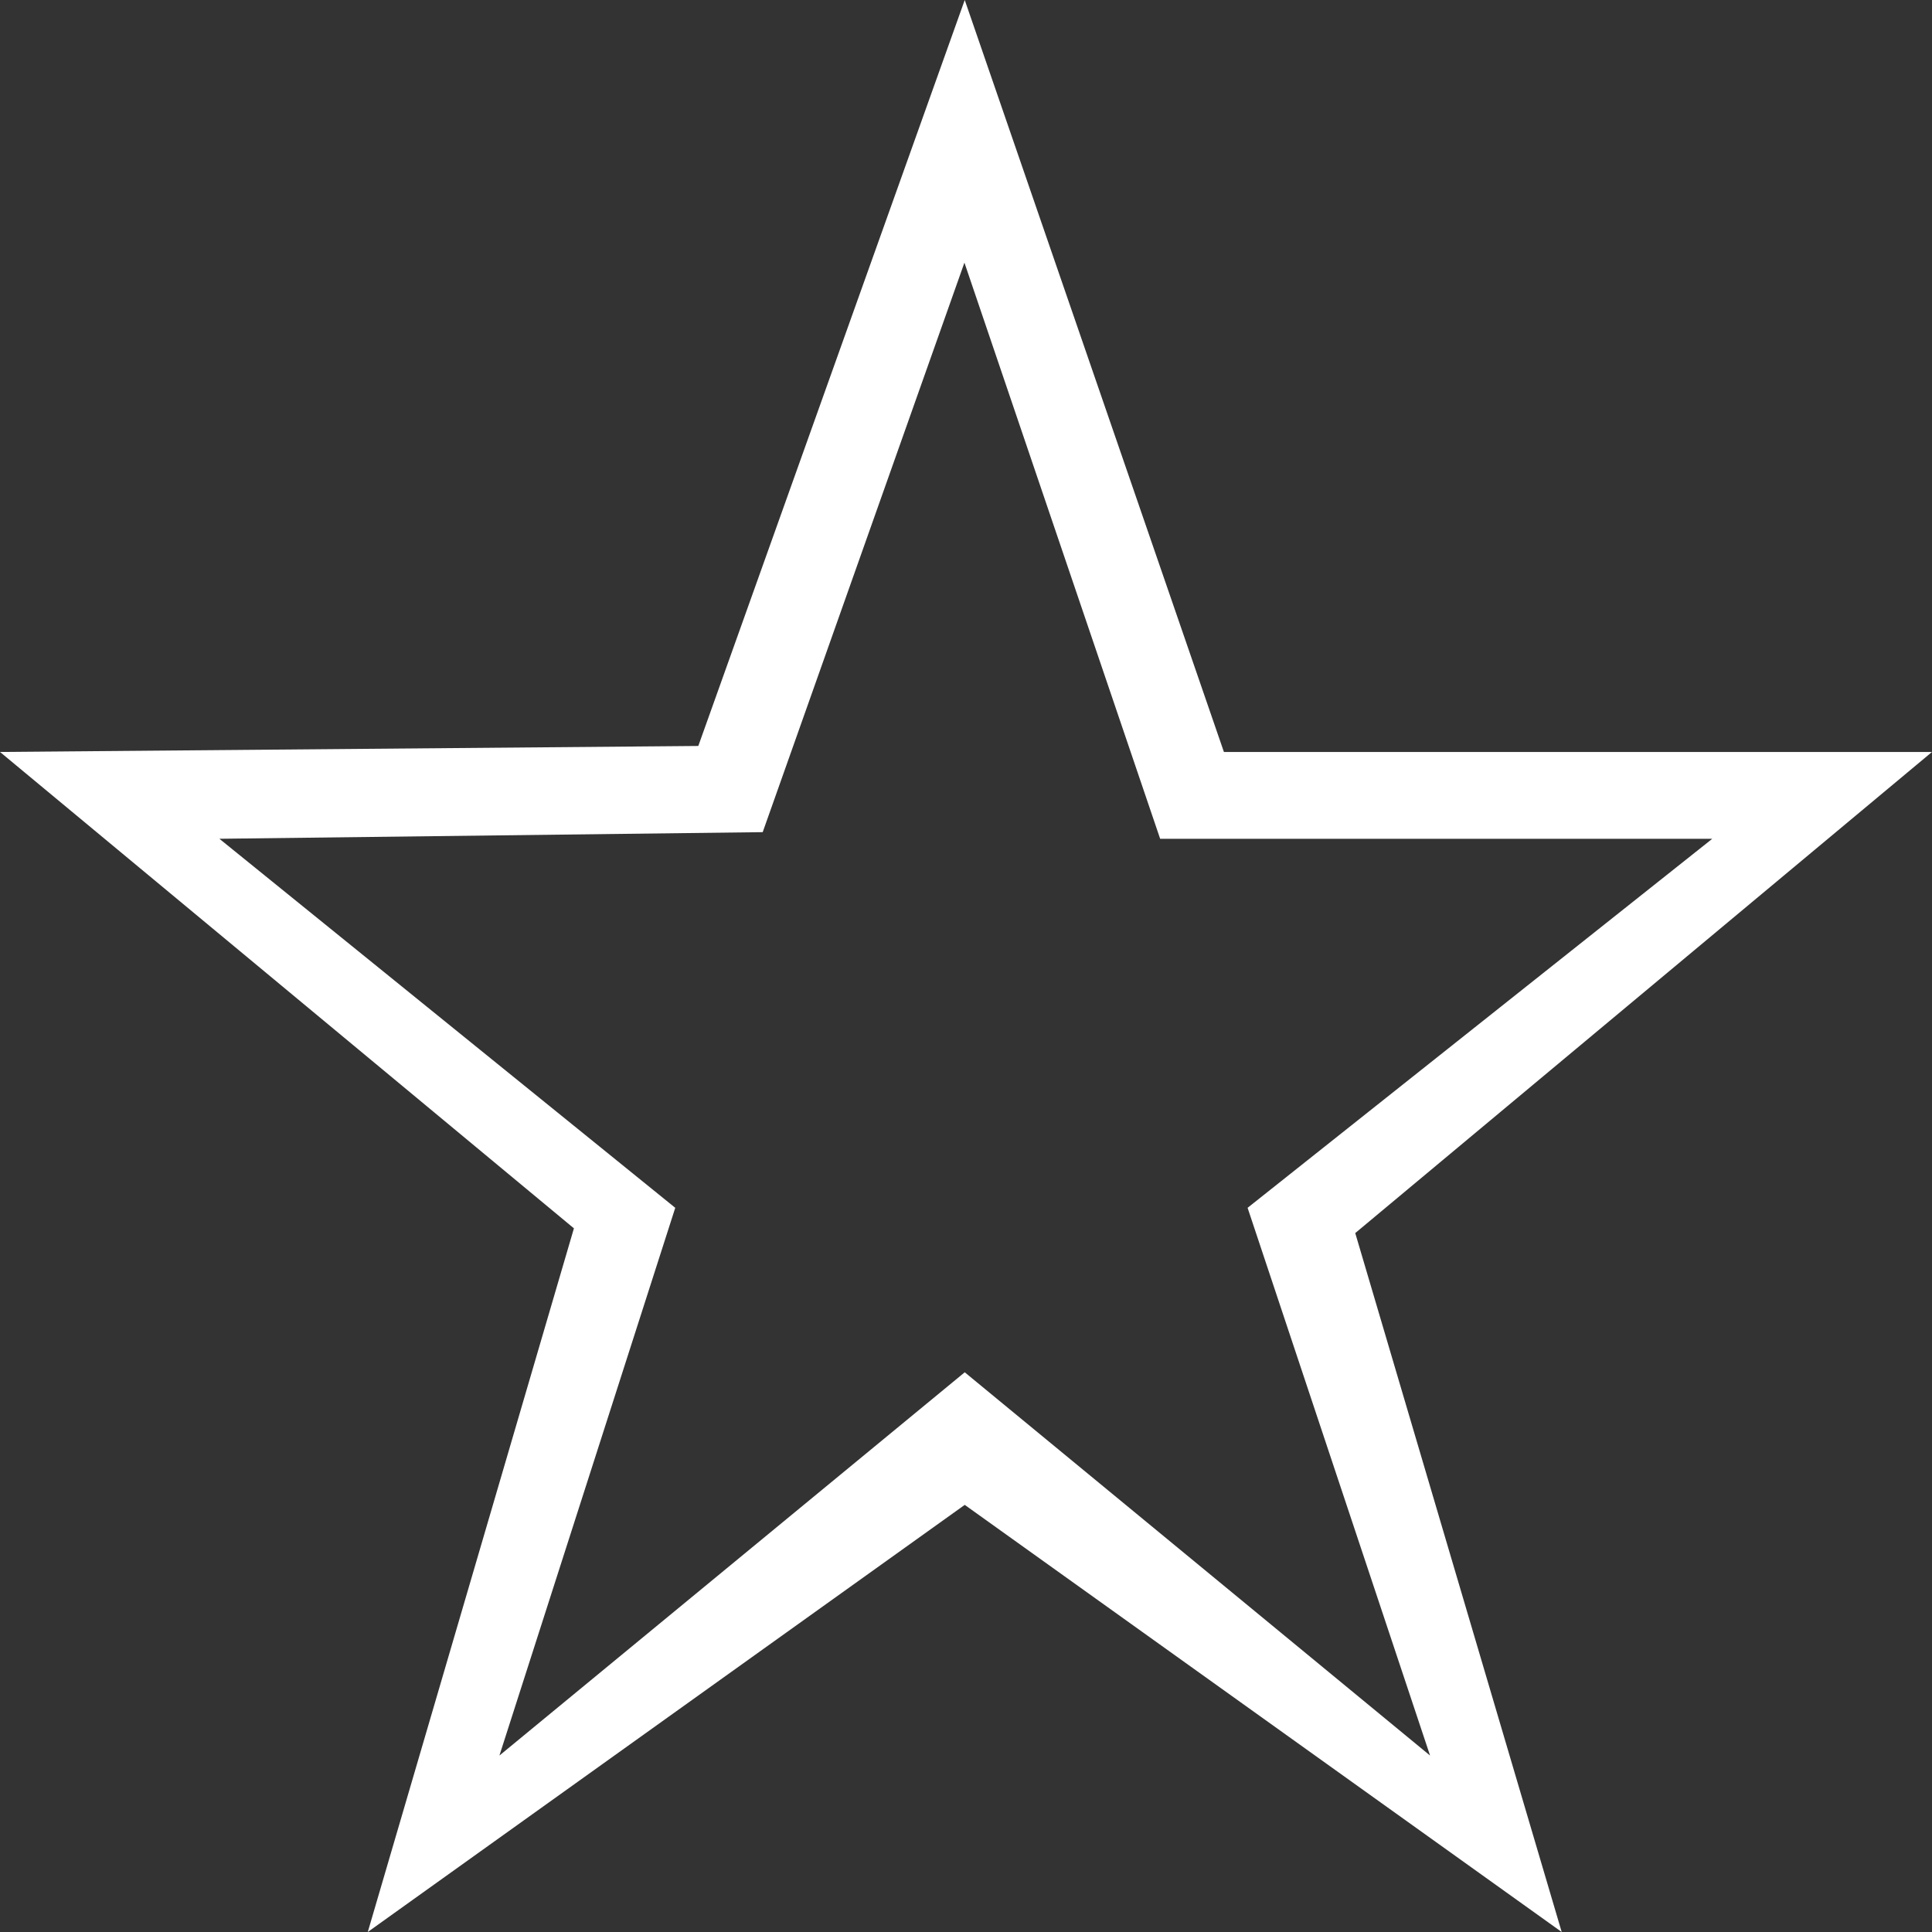 <?xml version="1.0" encoding="utf-8"?>
<!-- Generator: Adobe Illustrator 24.0.2, SVG Export Plug-In . SVG Version: 6.00 Build 0)  -->
<svg version="1.1" id="Capa_1" xmlns="http://www.w3.org/2000/svg" xmlns:xlink="http://www.w3.org/1999/xlink" x="0px" y="0px"
	 viewBox="0 0 612 612" style="enable-background:new 0 0 612 612;" xml:space="preserve">
<rect x="0" y="0" width="612" height="612" fill="#333333" stroke="none"/>
<style type="text/css">
	.st0{fill:#FFFFFF;}
</style>
<g>
	<path class="st0" d="M387.7,238.2L305.6,0l-84.4,236.3L0,238.2l181.8,150.9L116.5,612l189.1-135.3L494.7,612l-65.4-221.4L612,238.2
		H387.7z M453,556.1L305.6,434.7L158.2,556.1l55.7-173.5L69.5,265.7l172.1-2.1l63.9-180.4l62,182.5h174.9L395.2,382.6L453,556.1z"/>
</g>
</svg>
